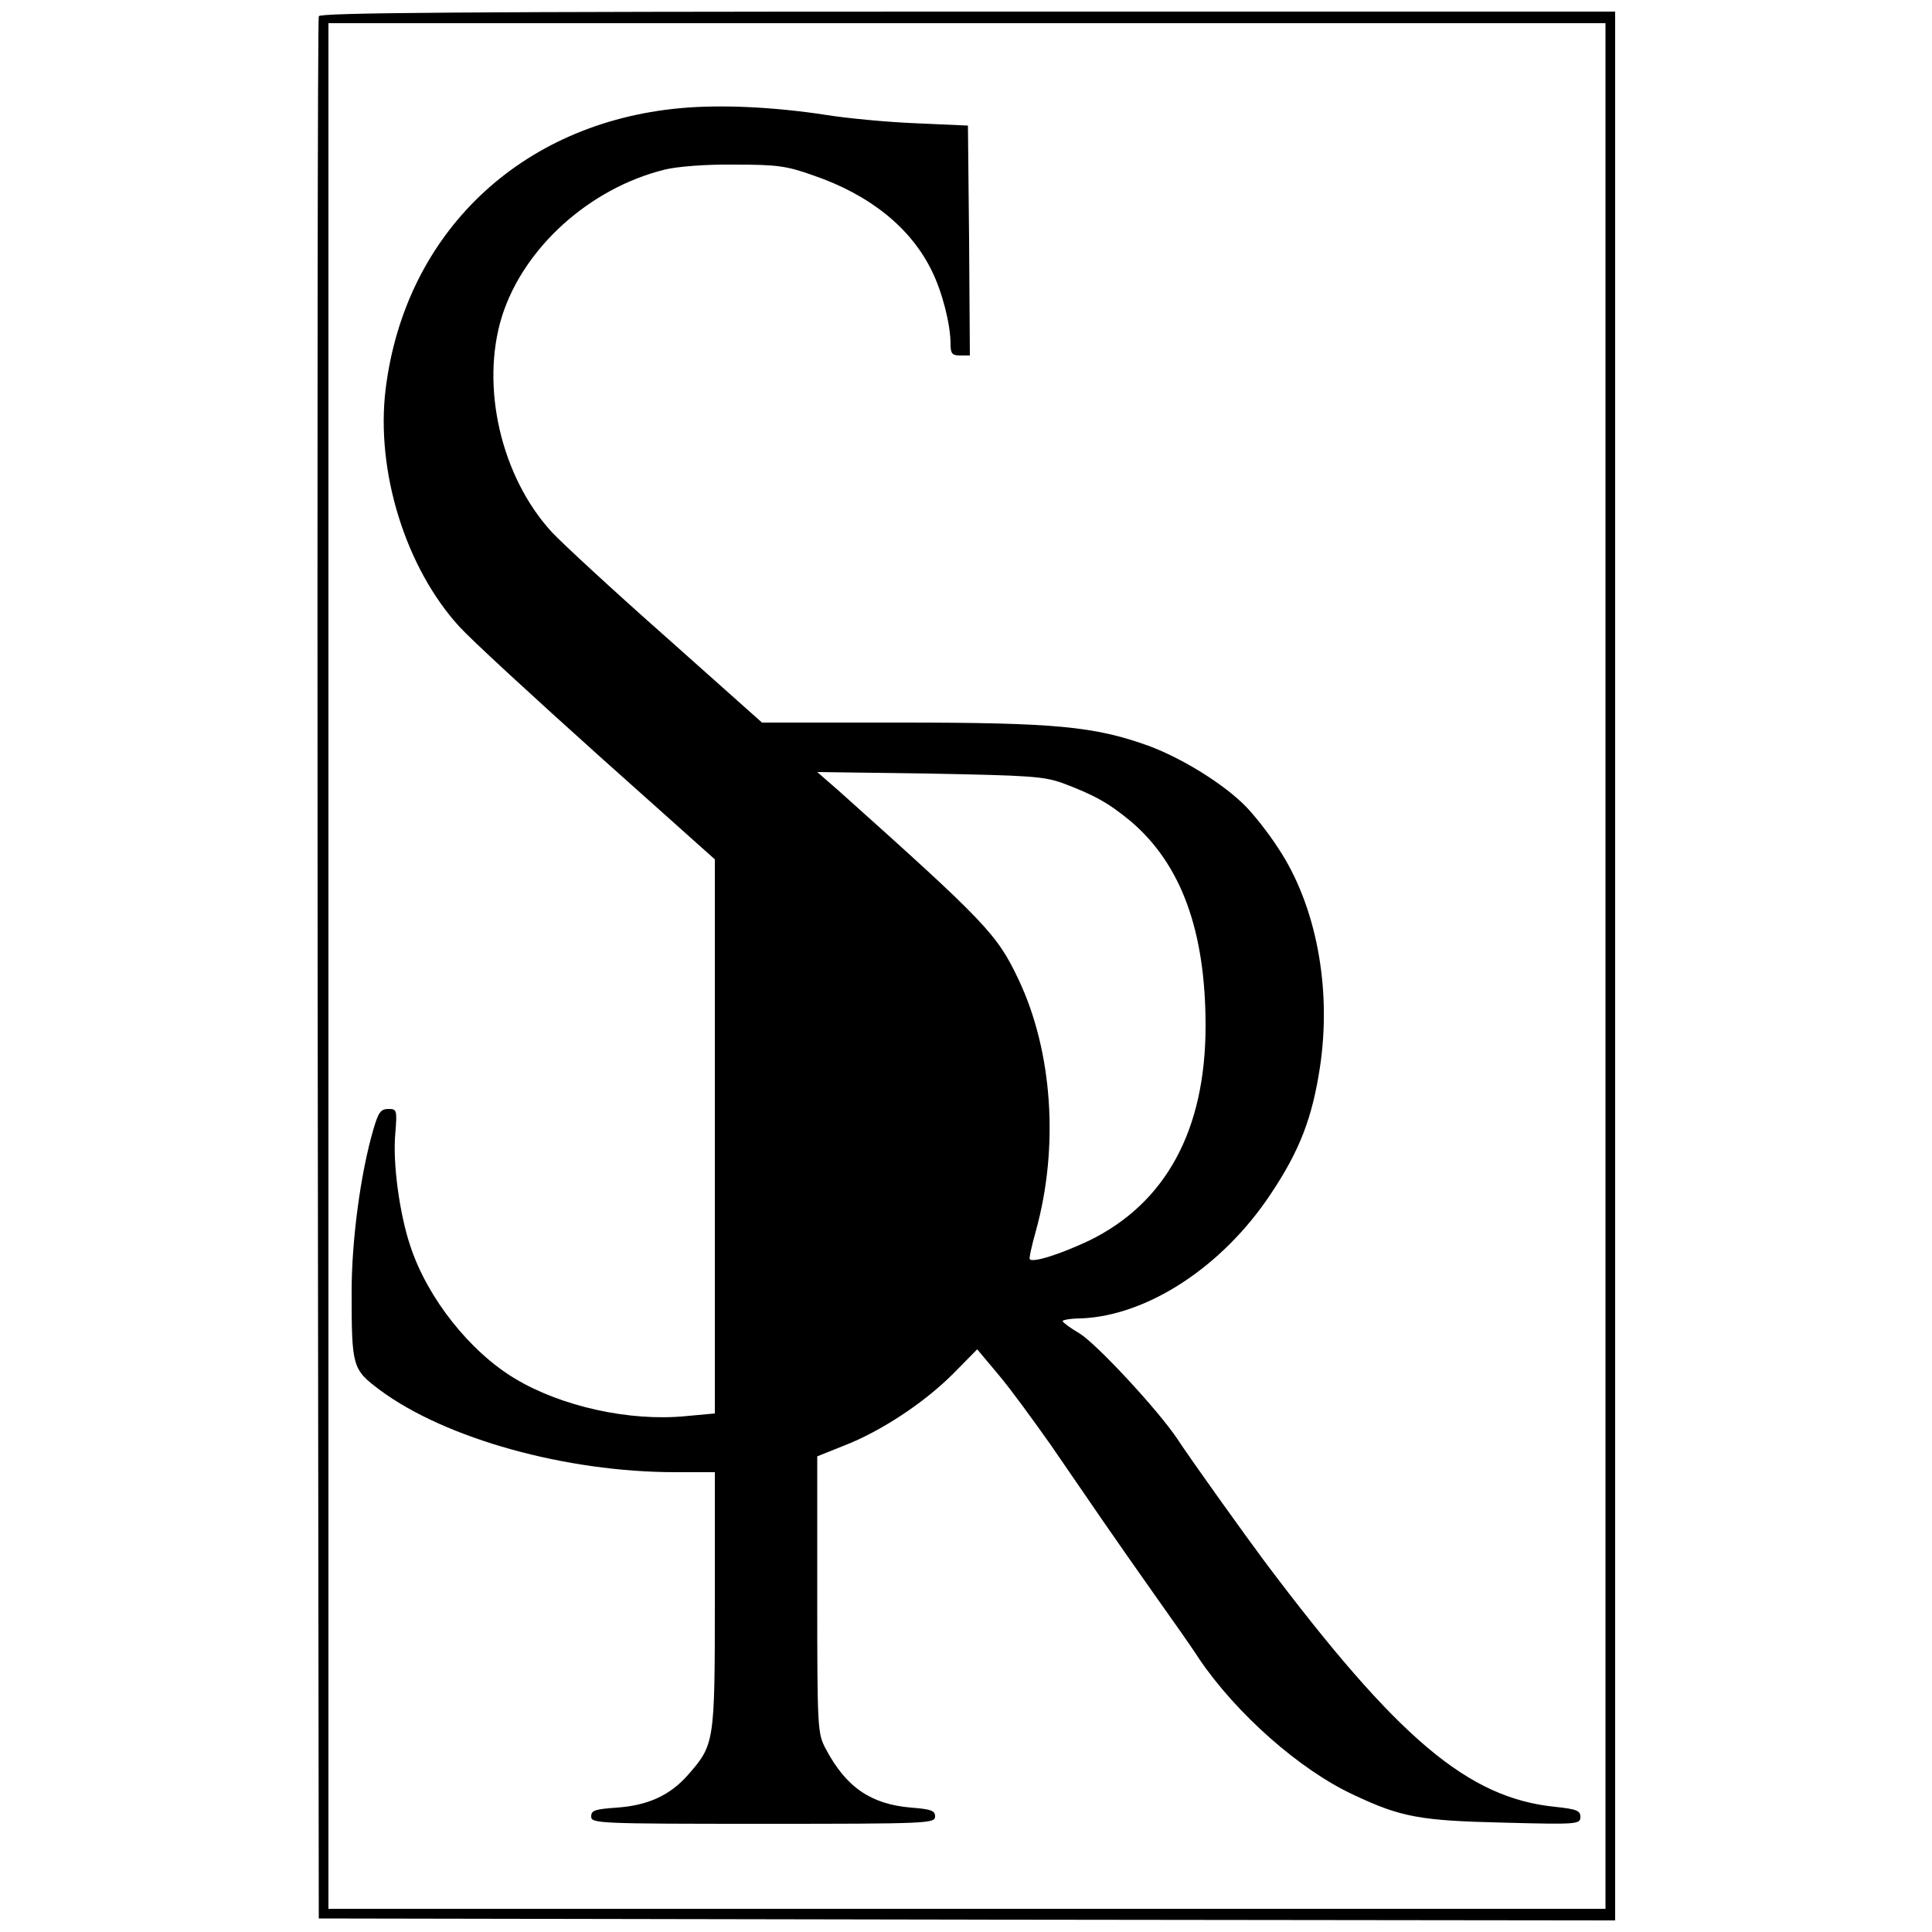 <?xml version="1.0" standalone="no"?>
<!DOCTYPE svg PUBLIC "-//W3C//DTD SVG 20010904//EN"
 "http://www.w3.org/TR/2001/REC-SVG-20010904/DTD/svg10.dtd">
<svg version="1.0" xmlns="http://www.w3.org/2000/svg"
 width="500pt" height="500pt" viewBox="0 0 500 500"
 preserveAspectRatio="xMidYMid meet">

<g transform="translate(0,500) scale(0.1,-0.1)"
fill="#000000" stroke="none">
<path d="M825 4958 c-3 -7 -4 -1118 -3 -2468 l3 -2455 1678 -3 1677 -2 0 2470
0 2470 -1675 0 c-1331 0 -1677 -3 -1680 -12z m3330 -2458 l0 -2440 -1652 0
-1653 0 0 2440 0 2440 1653 0 1652 0 0 -2440z"/>
<path d="M1760 4720 c-413 -38 -712 -323 -762 -727 -26 -213 52 -463 191 -615
32 -35 194 -184 360 -333 l301 -269 0 -717 0 -717 -76 -7 c-145 -14 -321 25
-441 97 -117 70 -227 209 -271 343 -28 83 -46 215 -39 291 5 62 4 64 -18 64
-20 0 -26 -9 -39 -54 -33 -113 -56 -286 -56 -419 0 -196 2 -201 74 -255 169
-125 480 -212 764 -212 l102 0 0 -332 c0 -370 -1 -373 -70 -452 -46 -52 -102
-78 -182 -84 -58 -4 -68 -7 -68 -23 0 -18 17 -19 445 -19 427 0 445 1 445 19
0 15 -10 19 -63 23 -103 9 -167 52 -220 152 -21 40 -22 49 -22 399 l0 358 70
28 c95 37 206 110 282 186 l62 63 57 -68 c31 -37 90 -118 133 -179 42 -61 103
-150 136 -198 33 -48 94 -135 135 -193 41 -58 93 -131 114 -164 96 -141 259
-286 399 -351 123 -58 172 -67 390 -72 191 -5 197 -4 197 15 0 16 -9 20 -66
26 -225 23 -406 176 -749 632 -50 67 -192 265 -228 320 -50 75 -209 246 -253
273 -24 14 -44 29 -44 32 0 3 21 7 48 7 171 7 365 133 490 321 75 112 108 197
128 329 31 205 -10 420 -108 567 -25 39 -64 88 -85 109 -56 57 -164 124 -251
156 -139 50 -240 60 -640 60 l-360 0 -248 221 c-137 121 -270 244 -296 272
-132 144 -185 378 -129 558 56 178 227 332 421 380 32 8 107 14 180 13 110 0
135 -3 205 -28 146 -50 253 -136 307 -248 27 -55 48 -138 48 -188 0 -25 4 -30
25 -30 l25 0 -2 298 -3 297 -135 6 c-74 3 -180 13 -235 22 -131 20 -269 27
-375 17z m991 -1747 c82 -31 118 -51 176 -99 130 -111 193 -283 193 -529 0
-270 -103 -459 -302 -556 -75 -35 -143 -57 -153 -48 -2 3 5 35 16 74 60 217
43 464 -45 650 -56 118 -84 147 -466 489 l-55 48 290 -4 c260 -5 296 -7 346
-25z"/>
</g>
</svg>

